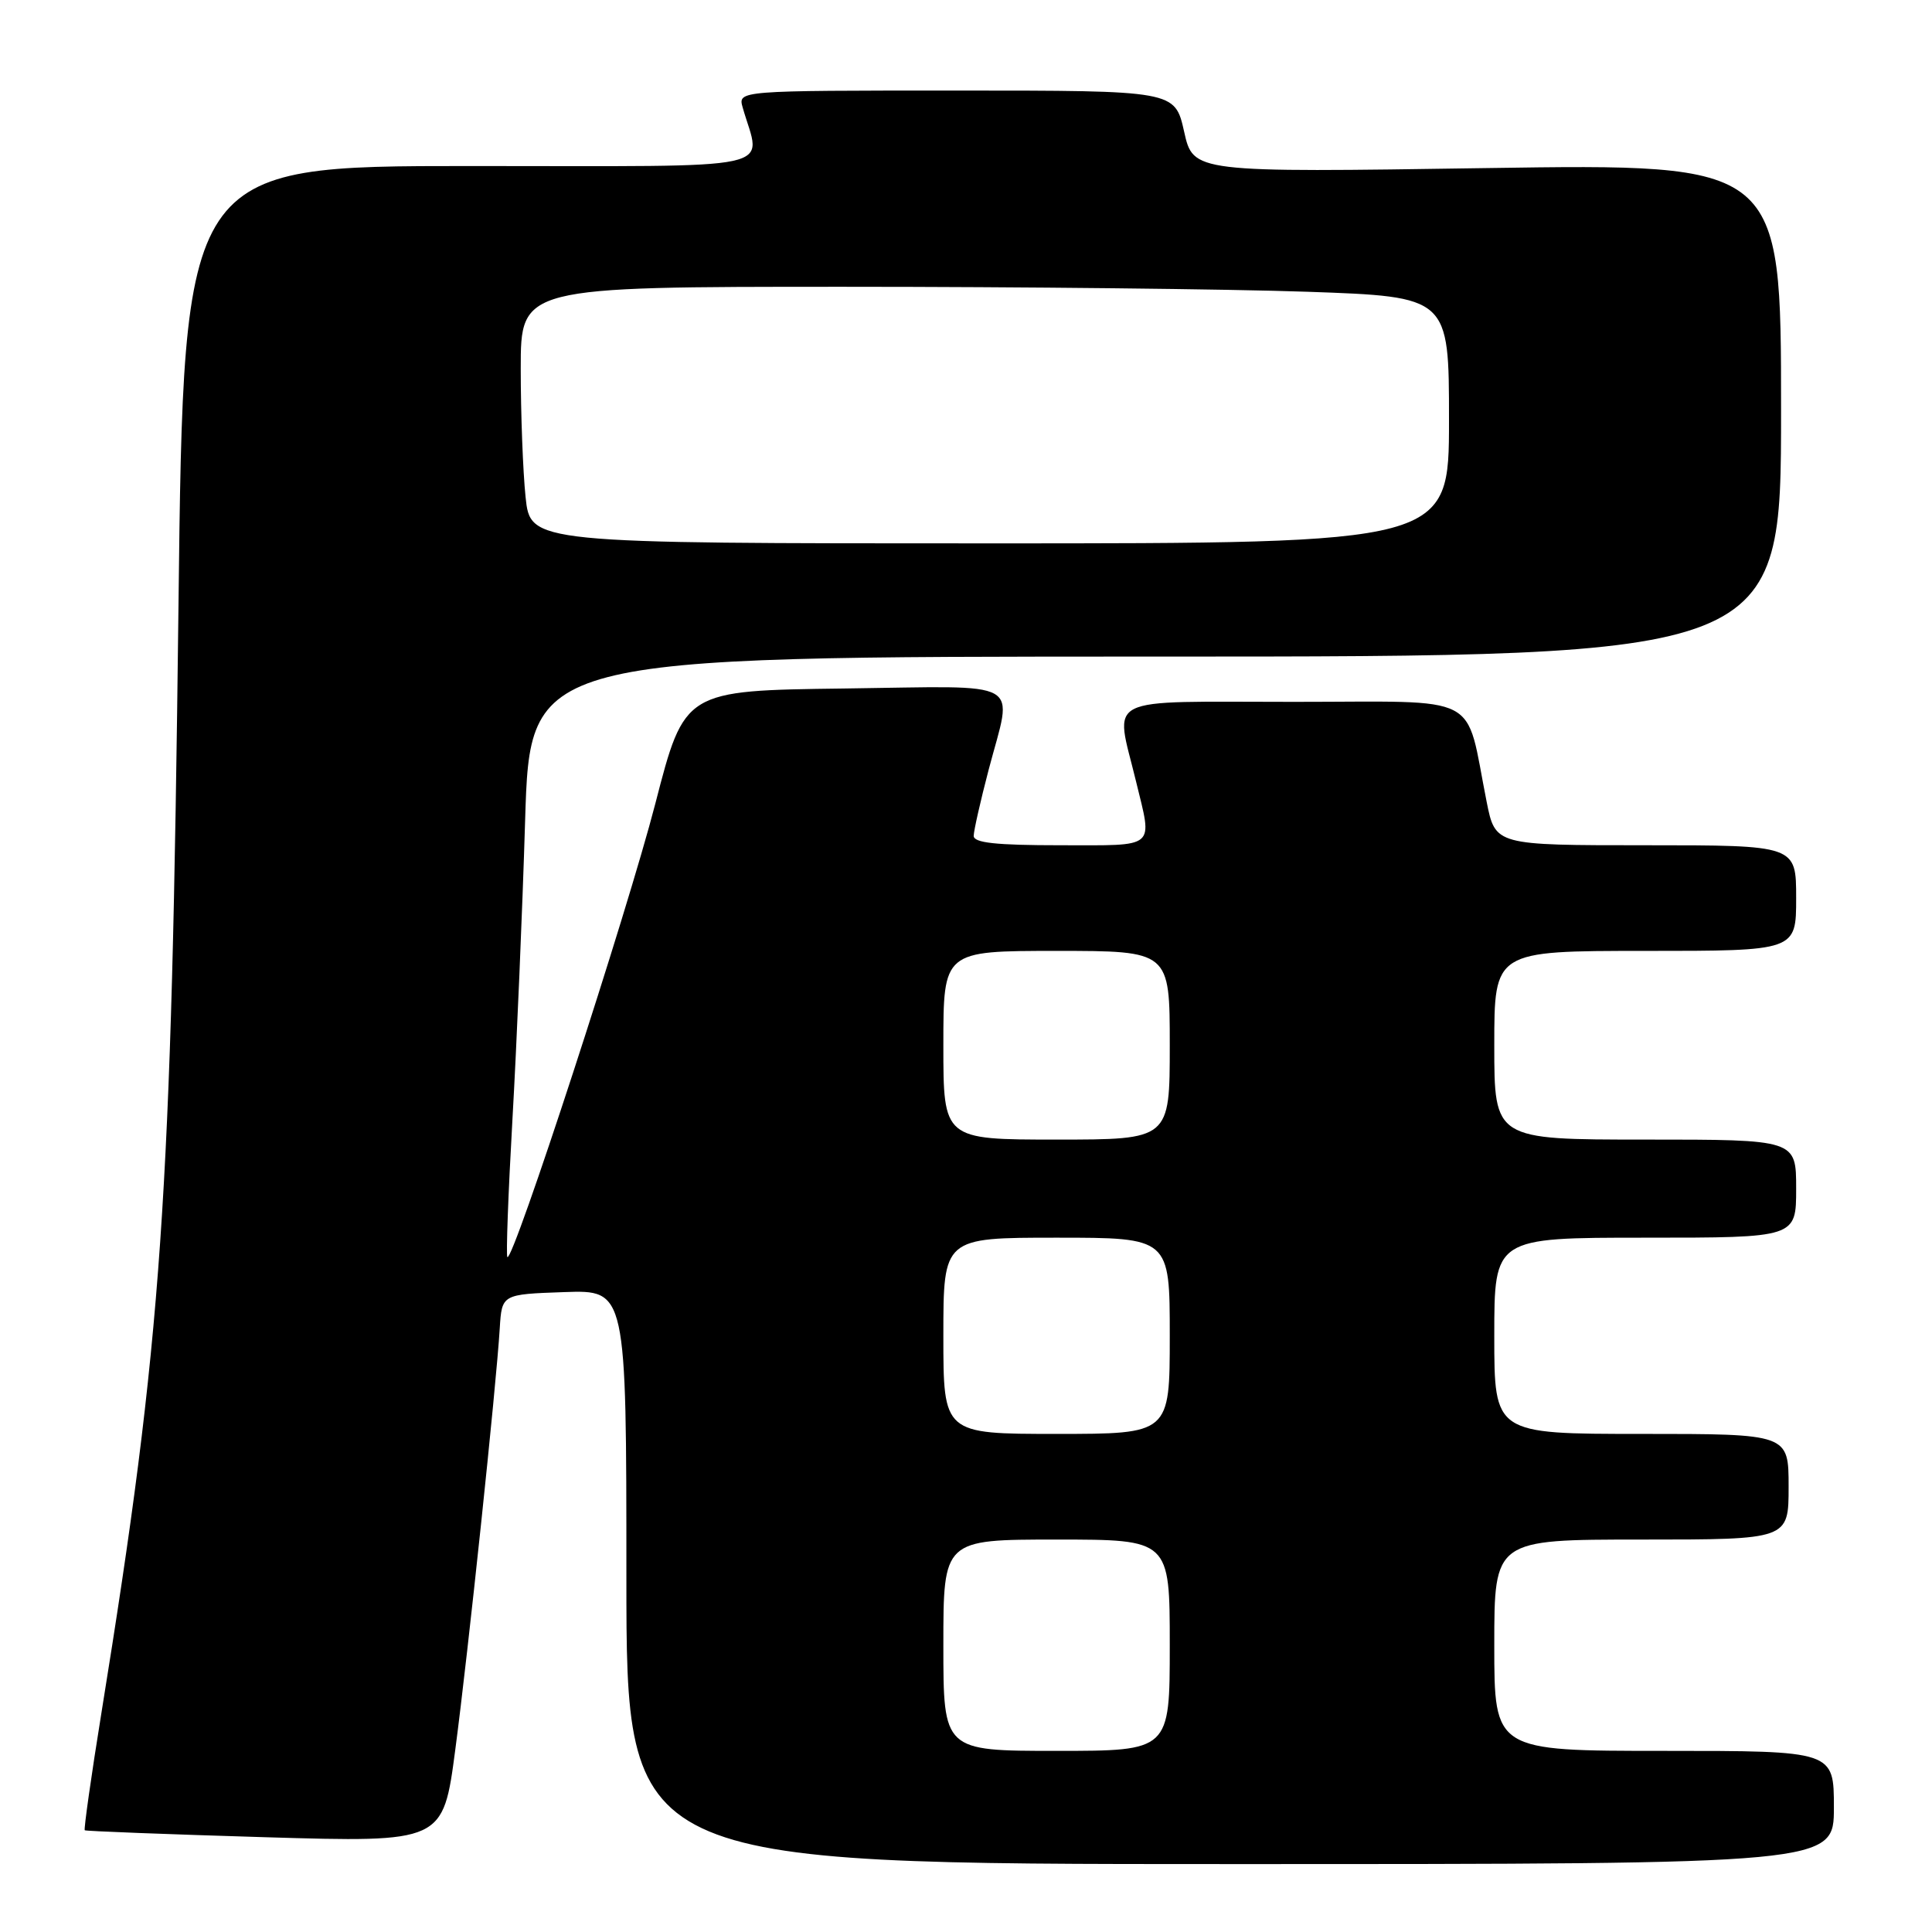 <?xml version="1.0" encoding="UTF-8" standalone="no"?>
<!DOCTYPE svg PUBLIC "-//W3C//DTD SVG 1.1//EN" "http://www.w3.org/Graphics/SVG/1.1/DTD/svg11.dtd" >
<svg xmlns="http://www.w3.org/2000/svg" xmlns:xlink="http://www.w3.org/1999/xlink" version="1.1" viewBox="0 0 256 256">
 <g >
 <path fill="currentColor"
d=" M 243.00 239.50 C 243.00 232.00 243.00 232.00 220.50 232.00 C 198.00 232.00 198.00 232.00 198.00 218.00 C 198.00 204.00 198.00 204.00 217.50 204.00 C 237.00 204.00 237.00 204.00 237.00 197.00 C 237.00 190.00 237.00 190.00 217.50 190.00 C 198.00 190.00 198.00 190.00 198.00 177.00 C 198.00 164.00 198.00 164.00 218.00 164.00 C 238.00 164.00 238.00 164.00 238.00 157.50 C 238.00 151.00 238.00 151.00 218.00 151.00 C 198.00 151.00 198.00 151.00 198.00 138.50 C 198.00 126.00 198.00 126.00 218.00 126.00 C 238.00 126.00 238.00 126.00 238.00 119.00 C 238.00 112.00 238.00 112.00 218.07 112.00 C 198.14 112.00 198.14 112.00 196.99 106.25 C 194.07 91.60 196.76 93.00 171.46 93.00 C 145.70 93.00 147.74 91.98 150.52 103.50 C 152.72 112.59 153.42 112.00 140.50 112.00 C 131.96 112.00 129.00 111.68 129.02 110.75 C 129.03 110.06 129.92 106.12 131.00 102.00 C 134.20 89.80 136.18 90.92 111.85 91.23 C 90.70 91.50 90.70 91.50 86.83 106.50 C 83.11 120.89 67.97 167.30 67.23 166.57 C 67.04 166.37 67.34 158.18 67.90 148.35 C 68.46 138.53 69.22 120.71 69.58 108.75 C 70.24 87.00 70.24 87.00 153.12 87.00 C 236.00 87.00 236.00 87.00 236.00 54.34 C 236.00 21.69 236.00 21.69 197.06 22.27 C 158.11 22.86 158.11 22.86 156.90 17.43 C 155.68 12.00 155.68 12.00 126.72 12.00 C 97.77 12.00 97.77 12.00 98.41 14.25 C 100.84 22.78 104.48 22.00 62.29 22.00 C 24.33 22.00 24.33 22.00 23.65 80.25 C 22.72 159.48 21.51 176.96 13.45 226.90 C 12.08 235.37 11.09 242.40 11.23 242.52 C 11.38 242.64 22.12 243.05 35.10 243.44 C 58.71 244.14 58.71 244.14 60.33 231.82 C 62.03 218.95 65.75 183.76 66.22 176.00 C 66.50 171.50 66.50 171.50 74.75 171.21 C 83.00 170.92 83.00 170.92 83.00 208.96 C 83.00 247.00 83.00 247.00 163.00 247.00 C 243.00 247.00 243.00 247.00 243.00 239.50 Z  M 125.00 218.00 C 125.00 204.00 125.00 204.00 140.00 204.00 C 155.00 204.00 155.00 204.00 155.00 218.00 C 155.00 232.00 155.00 232.00 140.00 232.00 C 125.00 232.00 125.00 232.00 125.00 218.00 Z  M 125.00 177.00 C 125.00 164.00 125.00 164.00 140.00 164.00 C 155.00 164.00 155.00 164.00 155.00 177.00 C 155.00 190.00 155.00 190.00 140.00 190.00 C 125.00 190.00 125.00 190.00 125.00 177.00 Z  M 125.00 138.50 C 125.00 126.00 125.00 126.00 140.00 126.00 C 155.00 126.00 155.00 126.00 155.00 138.50 C 155.00 151.00 155.00 151.00 140.00 151.00 C 125.00 151.00 125.00 151.00 125.00 138.50 Z  M 69.64 65.85 C 69.29 62.47 69.00 54.82 69.00 48.85 C 69.00 38.00 69.00 38.00 111.75 38.00 C 135.26 38.00 162.94 38.30 173.25 38.66 C 192.00 39.32 192.00 39.32 192.00 55.66 C 192.00 72.00 192.00 72.00 131.14 72.00 C 70.28 72.00 70.28 72.00 69.64 65.85 Z "/>
</g>
</svg>